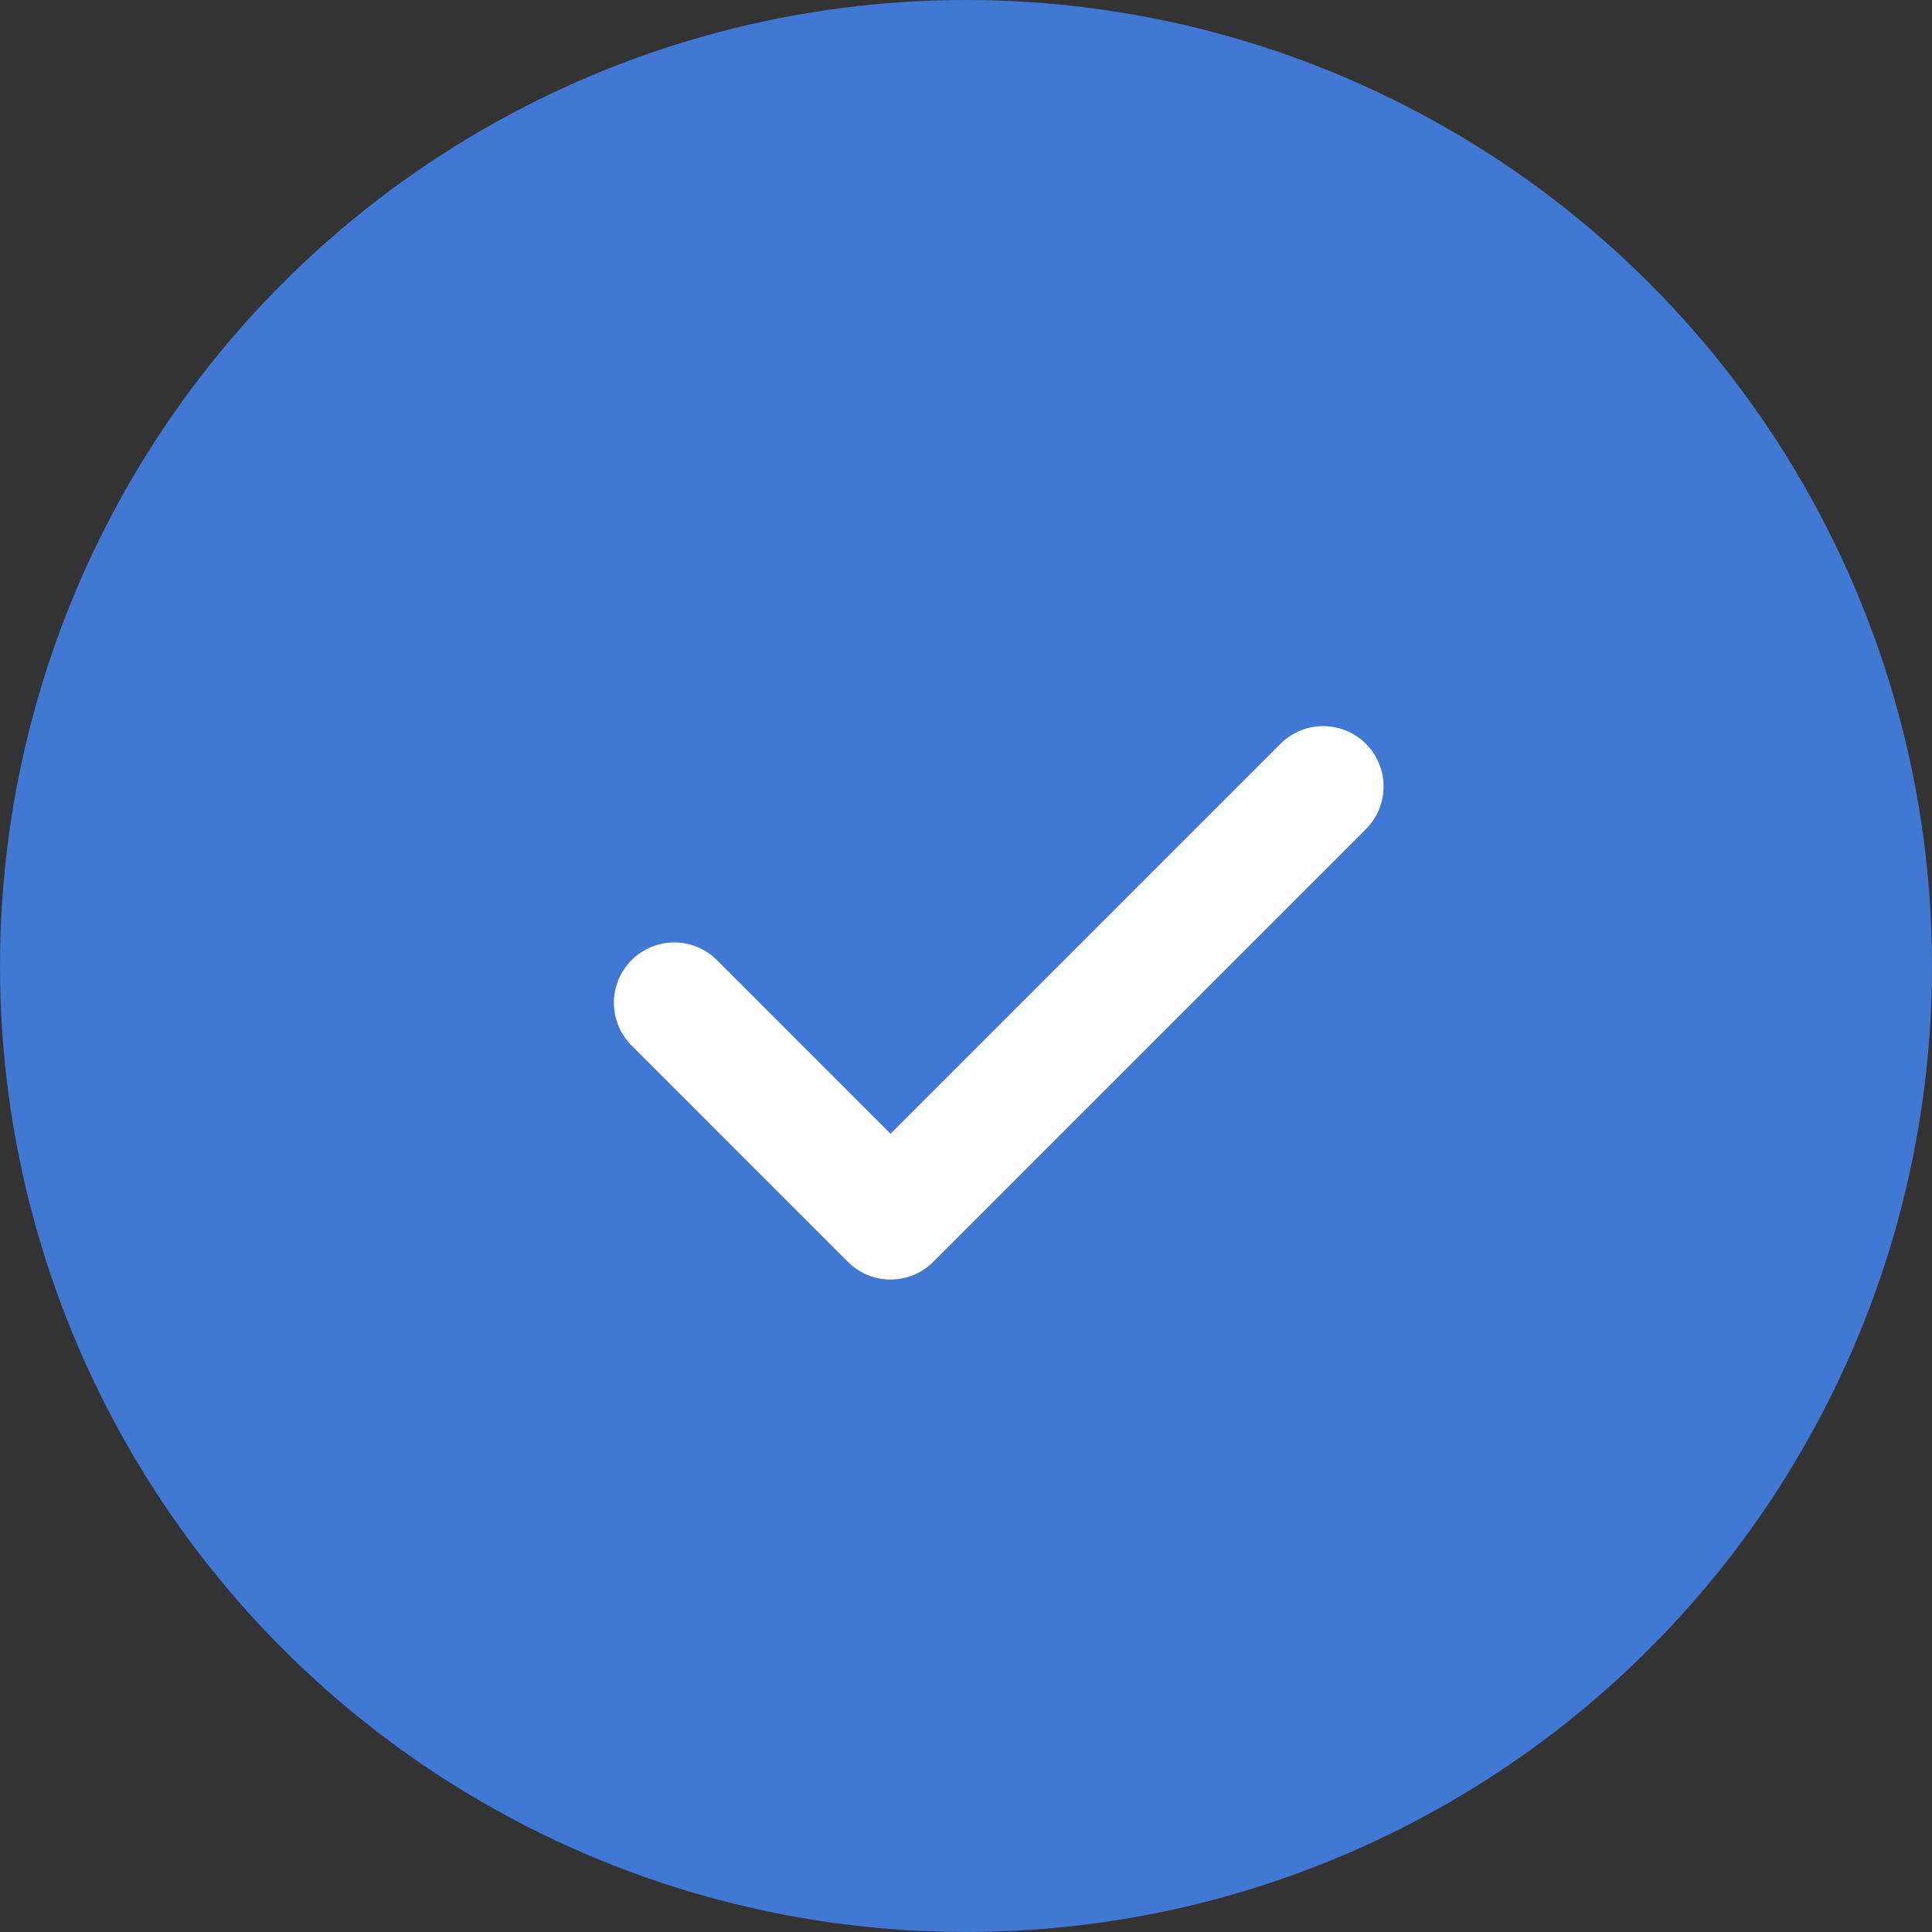 <svg width="32" height="32" viewBox="0 0 32 32" fill="none" xmlns="http://www.w3.org/2000/svg">
    <rect x="0" y="0" width="32" height="32" fill="#333333" stroke="none"/>
    <circle cx="16" cy="16" r="16" fill="#4178D4"/>
    <path d="M11.168 16.61L14.75 20.193L21.916 13.027" stroke="white" stroke-width="2" stroke-linecap="round" stroke-linejoin="round"/>
</svg>